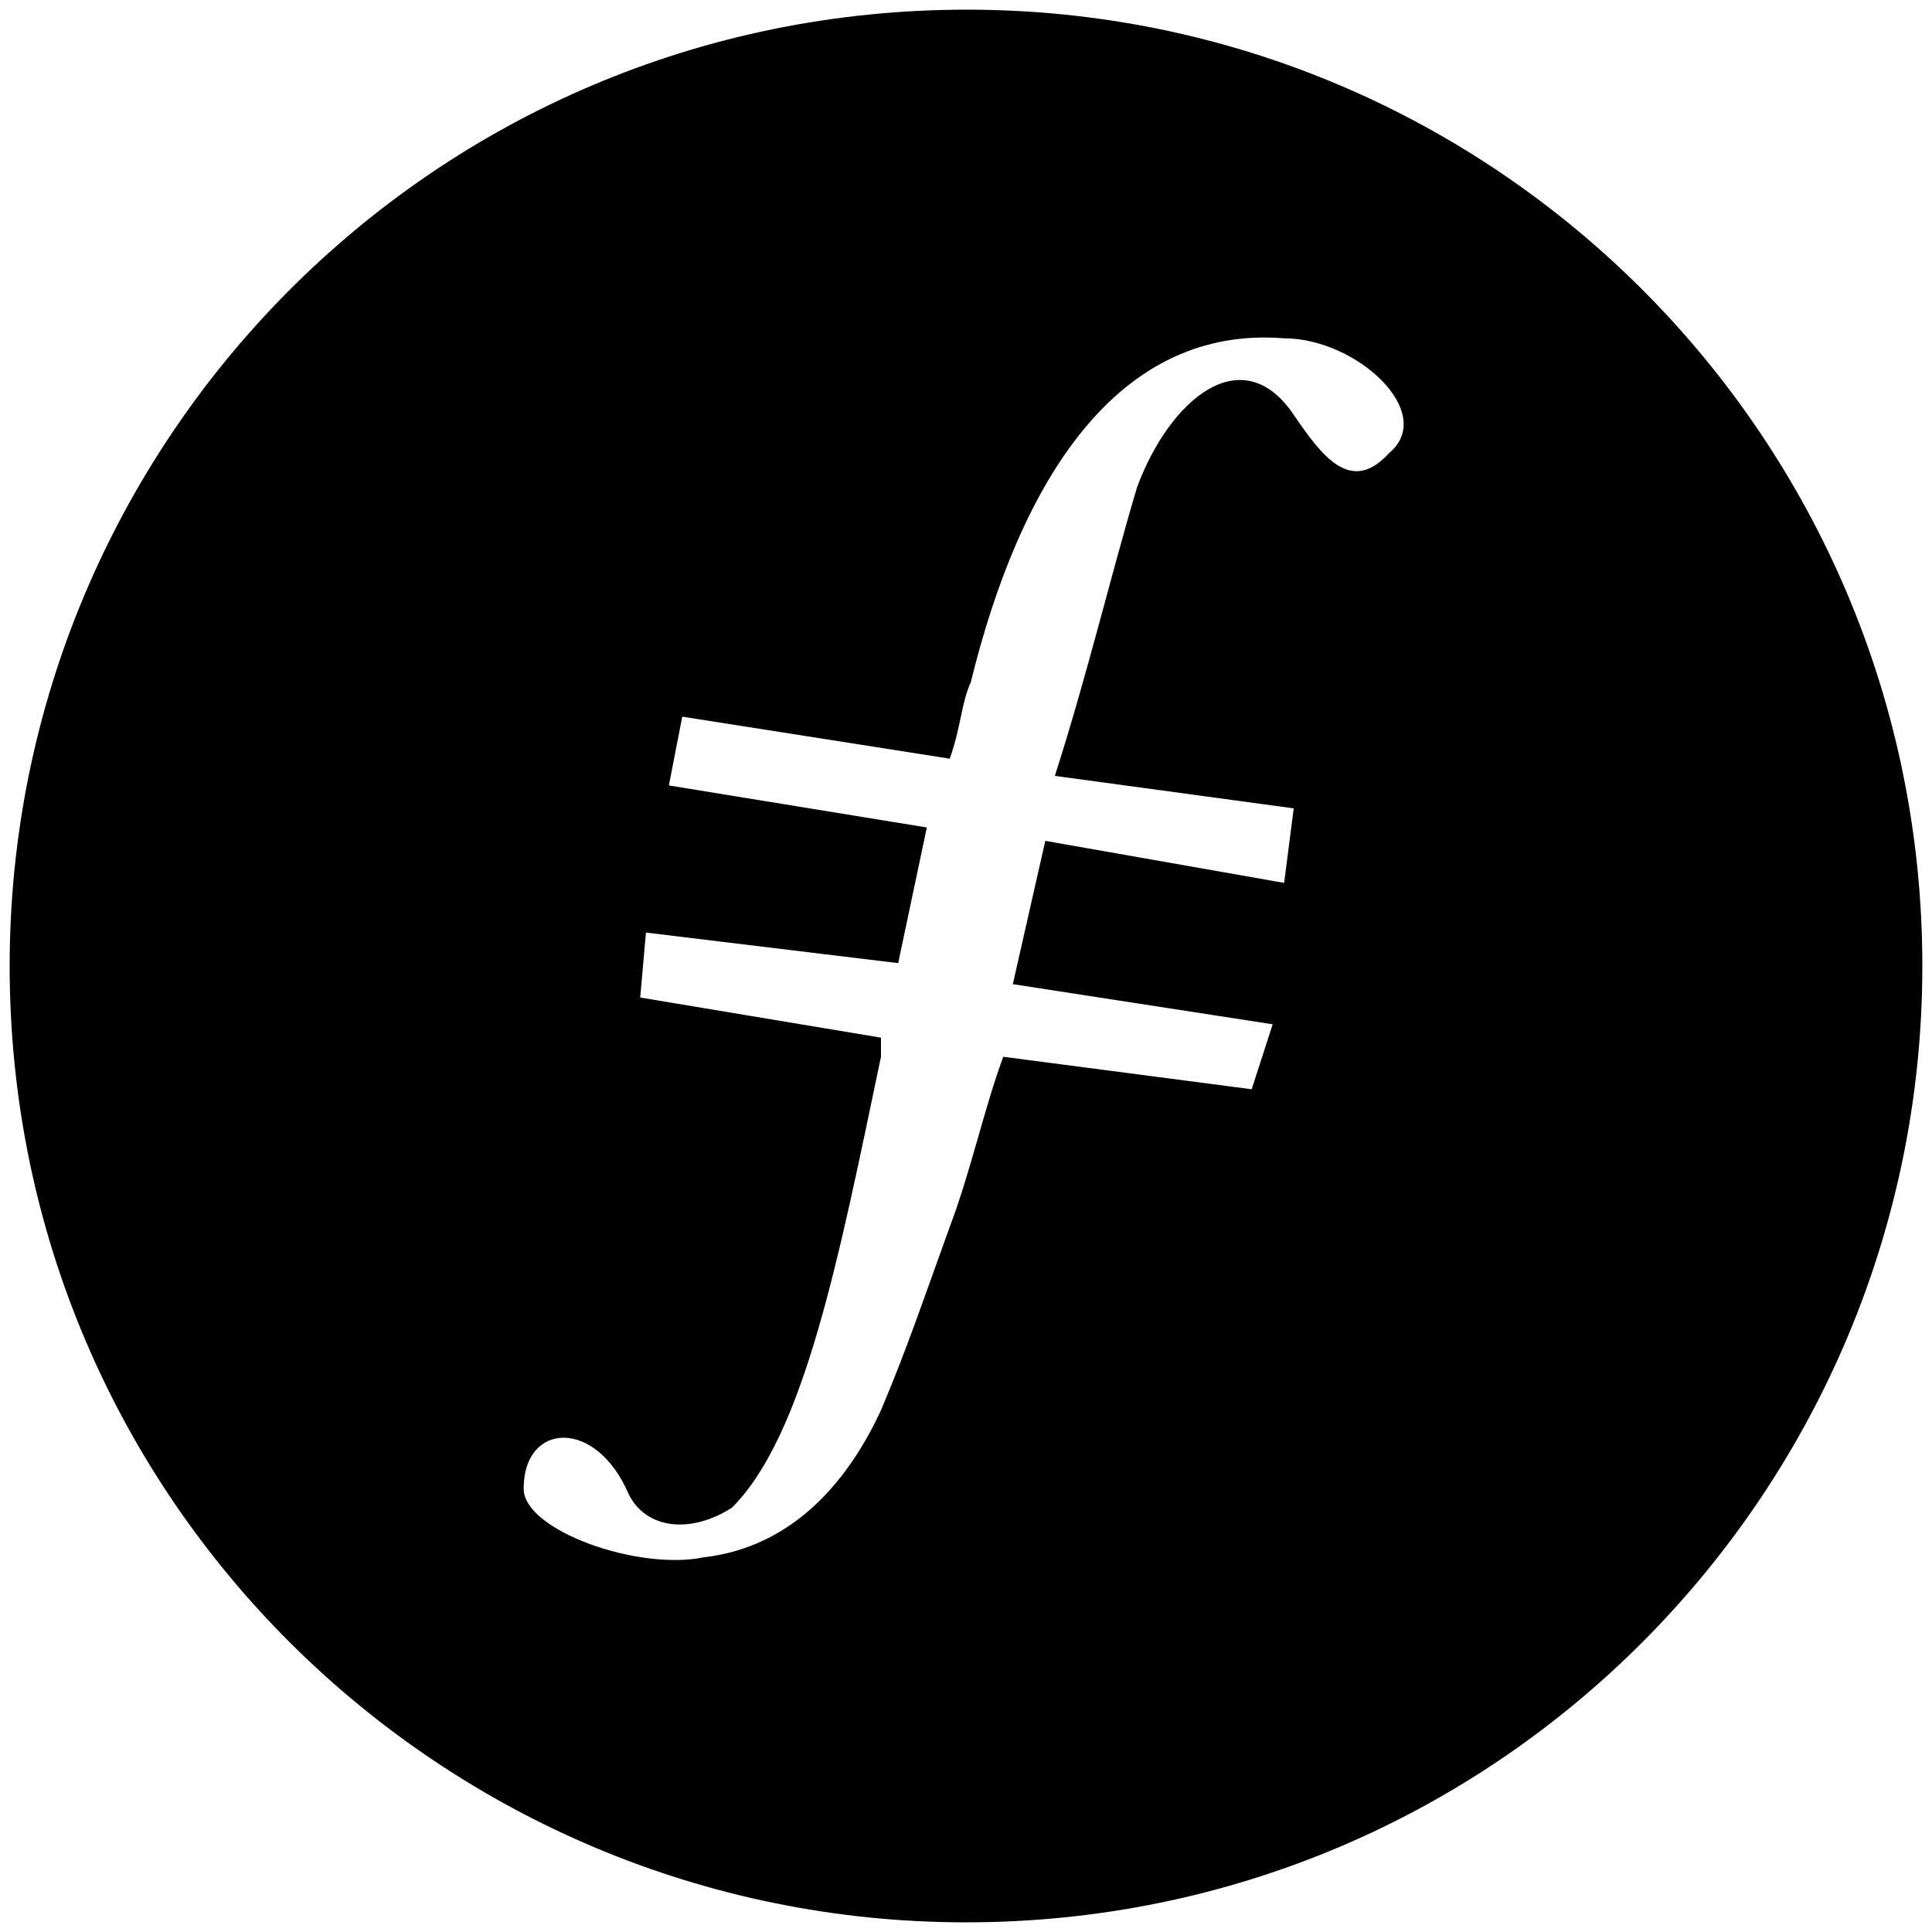 <svg xmlns="http://www.w3.org/2000/svg" viewBox="0 0 1000 1000"><path d="M500.496 5C223.572 5 5 229.506 5 500.002c0 276.43 224.506 495.001 495.002 495.001 276.43 0 495.001-224.506 495.001-495.001C995.003 226.539 773.464 5 500.496 5zM271.045 770.497c0-34.615 37.582-36.593 54.396 2.967 8.9 17.802 31.648 20.77 53.406 6.923 37.583-37.582 55.385-129.56 77.144-233.407v-9.89l-124.616-20.77 2.967-33.626 130.55 15.824 14.835-70.22L346.21 406.54l6.923-35.605 138.462 21.759c5.934-16.814 5.934-28.682 10.88-39.561 25.714-104.836 76.153-184.946 162.198-178.023 37.582 0 79.12 38.572 54.395 59.341-19.78 21.759-34.615 1.978-49.45-19.78-26.704-39.56-64.286-7.912-81.1 37.583-13.846 46.483-25.714 96.923-42.527 149.34l123.627 16.814-4.945 38.572-123.627-21.759-16.813 74.176 134.505 20.77-10.879 33.626-128.572-16.813c-9.89 26.703-16.813 59.34-27.692 88.022-11.868 32.638-21.758 62.308-35.604 94.945-18.792 40.55-48.462 71.21-91.979 76.155-33.626 6.923-92.967-13.847-92.967-35.605z"/></svg>